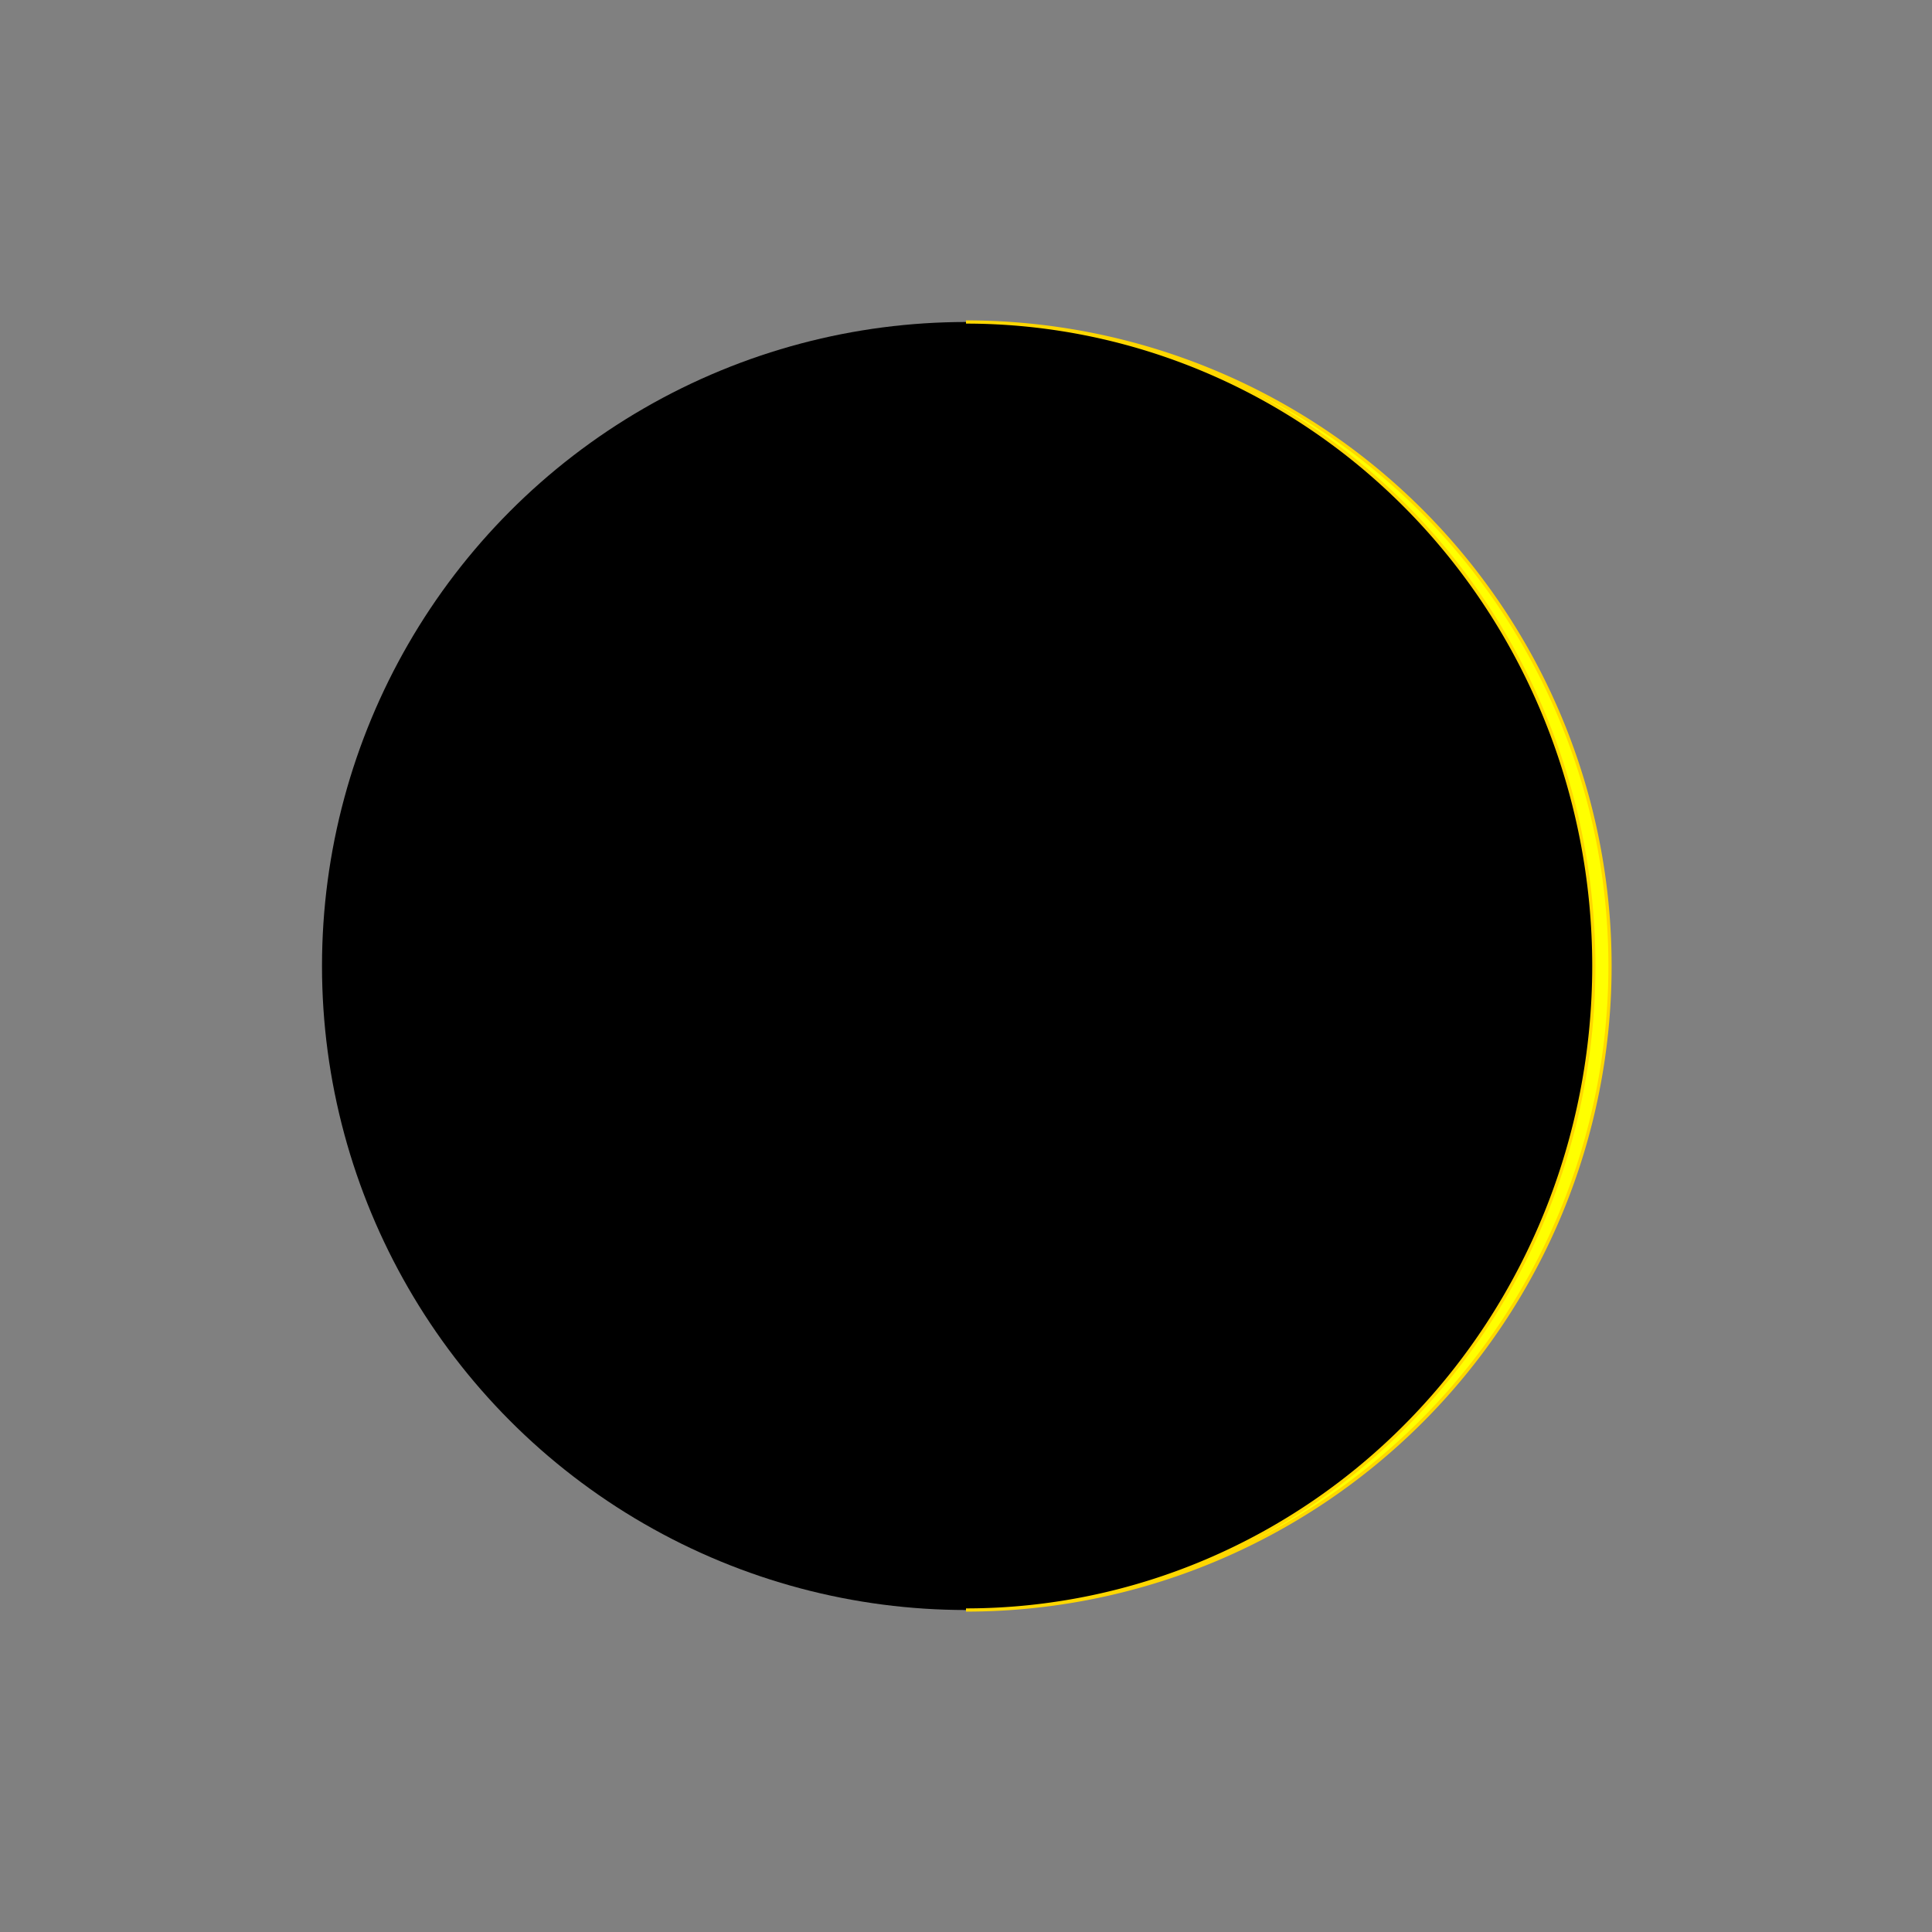 <?xml version="1.0" encoding="utf-8"?>
<svg version="1.1" xmlns="http://www.w3.org/2000/svg" xmlns:xlink="http://www.w3.org/1999/xlink" 
     width="300" height="300" viewBox="-150 -150 300 300">
<rect x="-150" y="-150" width="300" height="300" fill="#808080" stroke="none"/>
<desc>
  MIT License Josef Chlachula 2023
  Icon for Moon age 13.71days (13.18d..14.24d) - angle  167.14°(160.71°..173.57°)
</desc>	 
<style id="style1">
 .SunLight {
   fill: yellow;
   stroke: gold;
   stroke-width: 0.5;
 }
</style>
<defs>
 <g id="darkMoon"><circle cx="0" cy="0" r="100" /></g>
 <g id="m28f13"><use xlink:href="#darkMoon"/><path id="m02" d="m0,-100 a100,100 0 0,1 0,200 a-97.49,100 0 0,1 0,-200 z" class="SunLight"/></g>
</defs>

<use xlink:href="#m28f13" x="0" y="0" />

</svg>  
